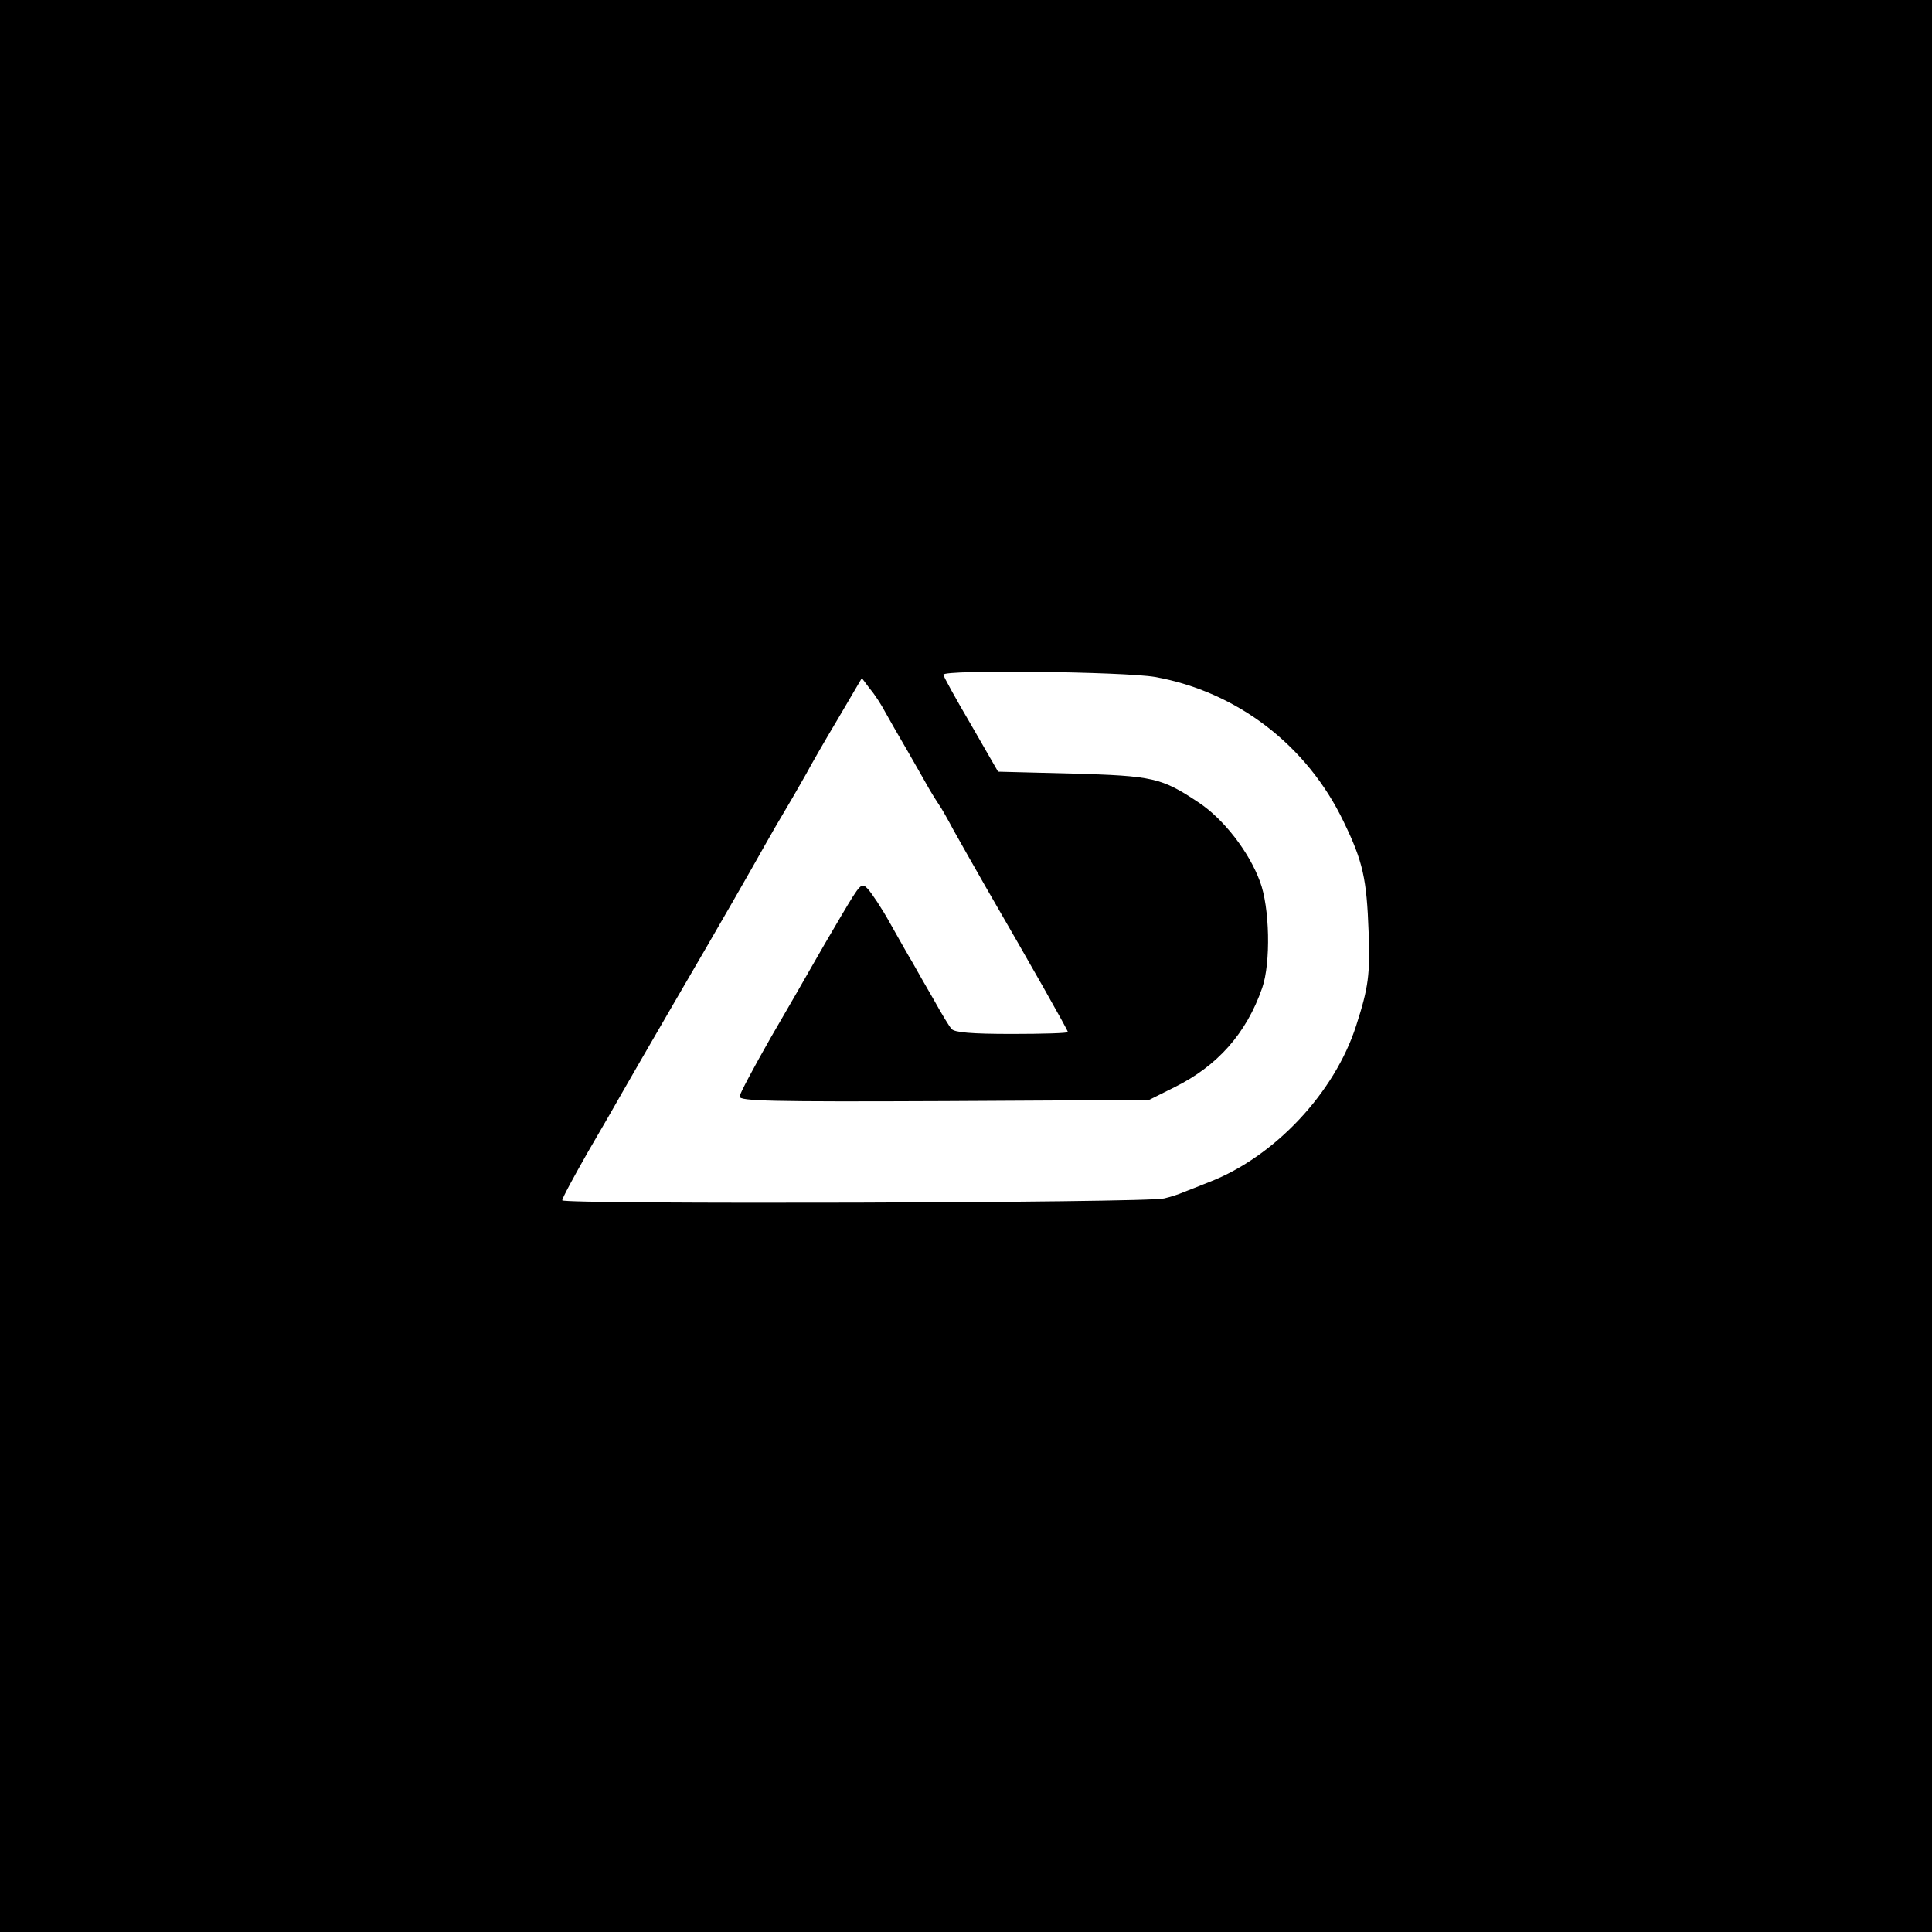 <?xml version="1.0" standalone="no"?>
<!DOCTYPE svg PUBLIC "-//W3C//DTD SVG 20010904//EN"
 "http://www.w3.org/TR/2001/REC-SVG-20010904/DTD/svg10.dtd">
<svg version="1.0" xmlns="http://www.w3.org/2000/svg"
 width="512pt" height="512pt" viewBox="0 0 512 512"
 preserveAspectRatio="xMidYMid meet">
<g transform="translate(0,512) scale(0.1,-0.1)"
fill="#000000" stroke="none">
<path d="M0 2560 l0 -2560 2560 0 2560 0 0 2560 0 2560 -2560 0 -2560 0 0
-2560z m3061 766 c217 -39 403 -181 500 -384 51 -105 61 -151 66 -292 4 -112
0 -146 -33 -248 -57 -178 -216 -347 -388 -414 -28 -11 -60 -24 -71 -28 -11 -5
-33 -12 -50 -16 -45 -12 -1595 -16 -1595 -5 0 6 31 63 68 128 38 65 80 138 94
163 14 25 74 128 133 230 132 226 209 361 242 420 14 25 40 70 58 100 18 30
41 71 52 90 10 19 47 84 83 144 l64 109 21 -28 c13 -15 31 -43 42 -64 11 -20
37 -65 58 -101 21 -36 46 -81 57 -100 11 -19 24 -39 28 -45 4 -5 21 -35 37
-65 17 -30 55 -98 85 -150 121 -209 218 -380 218 -385 0 -3 -67 -5 -149 -5
-107 0 -151 4 -159 13 -6 6 -27 41 -47 77 -21 36 -46 80 -56 98 -11 18 -38 66
-60 105 -22 40 -49 80 -59 91 -17 18 -19 16 -70 -70 -29 -49 -64 -109 -78
-134 -14 -25 -63 -110 -109 -189 -45 -79 -83 -150 -83 -157 0 -12 81 -14 543
-12 l542 3 68 34 c113 56 190 142 232 263 23 66 20 214 -6 282 -29 79 -97 166
-162 209 -99 66 -121 71 -337 77 l-195 5 -72 125 c-40 68 -73 128 -73 132 0
14 479 8 561 -6z"/>
</g>
</svg>

